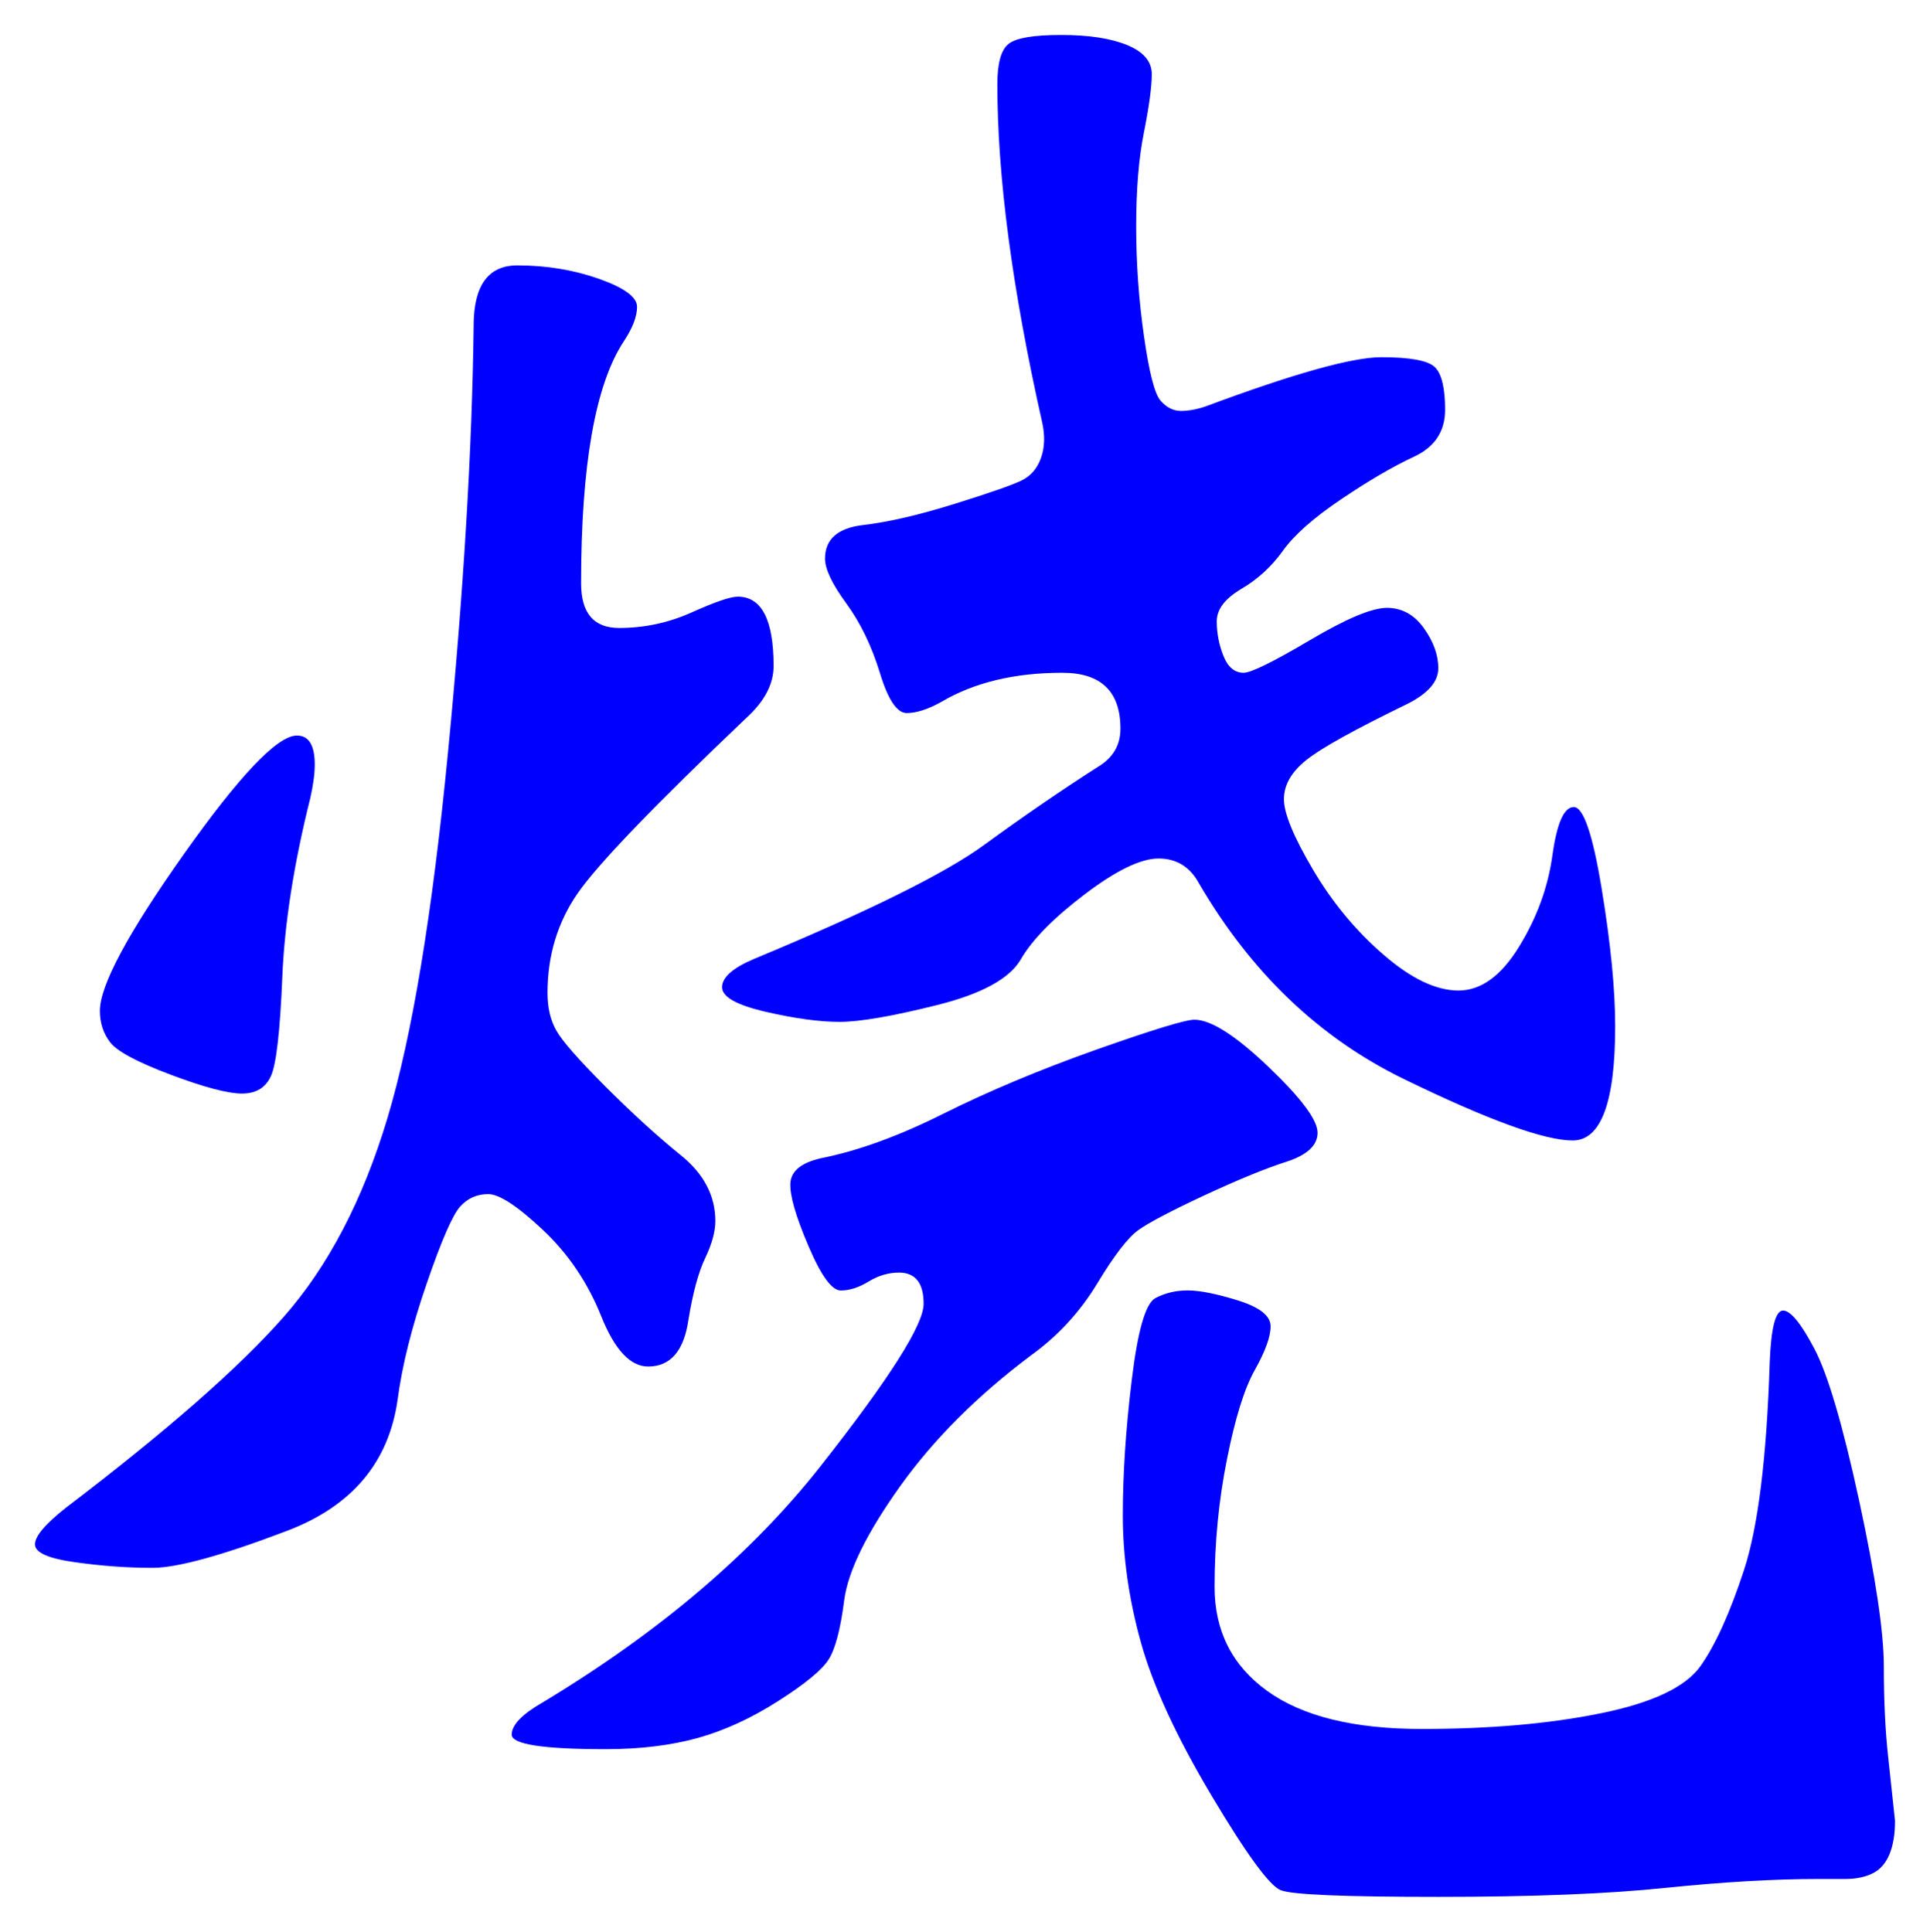 <svg xmlns="http://www.w3.org/2000/svg" xmlns:xlink="http://www.w3.org/1999/xlink" version="1.1" id="图层_1" x="0px" y="0px" width="27.593" height="27.624" viewBox="0.611 0.766 27.593 27.624" enable-background="new 0 0 30 30" xml:space="preserve">
<g>
	<path fill="#0000FF" d="M11.159,9.298c0.341,0,0.512,0.331,0.512,0.992c0,0.256-0.128,0.501-0.384,0.736   c-1.323,1.259-2.128,2.096-2.416,2.512s-0.432,0.891-0.432,1.424c0,0.213,0.042,0.395,0.128,0.543   c0.085,0.15,0.319,0.416,0.703,0.801c0.385,0.384,0.741,0.709,1.072,0.977c0.331,0.266,0.496,0.581,0.496,0.943   c0,0.149-0.048,0.326-0.144,0.527c-0.097,0.203-0.177,0.496-0.24,0.881c-0.064,0.447-0.256,0.672-0.576,0.672   c-0.256,0-0.479-0.24-0.672-0.721c-0.192-0.479-0.47-0.891-0.832-1.231c-0.363-0.341-0.624-0.513-0.784-0.513   s-0.293,0.06-0.399,0.177c-0.107,0.118-0.268,0.485-0.48,1.104c-0.213,0.619-0.352,1.173-0.416,1.664   c-0.128,0.896-0.656,1.52-1.584,1.871c-0.928,0.353-1.568,0.528-1.92,0.528s-0.72-0.026-1.104-0.08   c-0.384-0.053-0.576-0.138-0.576-0.256c0-0.117,0.149-0.293,0.448-0.528c1.429-1.088,2.464-1.994,3.104-2.72   s1.136-1.675,1.488-2.849c0.352-1.172,0.64-2.912,0.864-5.215c0.224-2.304,0.346-4.341,0.368-6.112   c0-0.576,0.208-0.864,0.624-0.864s0.805,0.064,1.168,0.192c0.362,0.128,0.544,0.262,0.544,0.4c0,0.139-0.063,0.304-0.191,0.496   C9.121,6.27,8.919,7.421,8.919,9.106c0,0.427,0.181,0.64,0.544,0.64c0.362,0,0.709-0.075,1.04-0.224   C10.833,9.374,11.052,9.298,11.159,9.298z M5.111,11.699c0,0.128-0.021,0.288-0.064,0.48c-0.235,0.939-0.368,1.792-0.4,2.56   c-0.032,0.768-0.085,1.238-0.16,1.408c-0.075,0.171-0.213,0.256-0.416,0.256s-0.544-0.09-1.024-0.271s-0.768-0.336-0.864-0.465   c-0.096-0.127-0.144-0.276-0.144-0.447c0-0.363,0.4-1.109,1.2-2.24c0.8-1.13,1.339-1.696,1.616-1.696   C5.025,11.283,5.111,11.421,5.111,11.699z M17.687,15.347c0.235,0,0.587,0.224,1.057,0.672c0.469,0.448,0.704,0.763,0.704,0.944   s-0.149,0.32-0.448,0.416s-0.688,0.256-1.168,0.479c-0.48,0.224-0.795,0.39-0.944,0.496s-0.347,0.362-0.592,0.769   c-0.245,0.404-0.56,0.746-0.944,1.023c-0.768,0.576-1.392,1.2-1.872,1.872c-0.479,0.672-0.746,1.216-0.8,1.632   c-0.053,0.416-0.128,0.699-0.224,0.848c-0.096,0.149-0.336,0.348-0.72,0.592c-0.385,0.246-0.769,0.422-1.152,0.529   c-0.384,0.105-0.821,0.159-1.313,0.159c-0.896,0-1.344-0.069-1.344-0.208s0.149-0.293,0.448-0.464   c1.664-1.003,2.986-2.128,3.968-3.376s1.473-2.021,1.473-2.32s-0.118-0.447-0.353-0.447c-0.149,0-0.293,0.043-0.432,0.127   c-0.14,0.086-0.272,0.129-0.4,0.129s-0.283-0.213-0.464-0.641c-0.182-0.426-0.267-0.725-0.256-0.896s0.154-0.288,0.432-0.353   c0.533-0.105,1.12-0.319,1.76-0.64c0.641-0.319,1.365-0.624,2.177-0.912C17.09,15.491,17.559,15.347,17.687,15.347z M23.703,15.442   c0,1.089-0.203,1.632-0.608,1.632s-1.211-0.293-2.416-0.88s-2.182-1.52-2.928-2.8c-0.128-0.234-0.32-0.352-0.576-0.352   s-0.607,0.171-1.056,0.512s-0.752,0.651-0.912,0.928c-0.16,0.278-0.56,0.496-1.2,0.656c-0.64,0.16-1.104,0.24-1.392,0.24   s-0.641-0.048-1.057-0.144c-0.416-0.096-0.624-0.213-0.624-0.352c0-0.138,0.149-0.272,0.448-0.4   c1.643-0.683,2.741-1.227,3.296-1.632s1.099-0.779,1.632-1.12c0.214-0.128,0.32-0.309,0.32-0.544c0-0.533-0.277-0.8-0.832-0.8   c-0.683,0-1.259,0.139-1.728,0.416c-0.192,0.107-0.357,0.16-0.496,0.16c-0.14,0-0.268-0.192-0.384-0.576   c-0.118-0.384-0.278-0.715-0.48-0.992c-0.203-0.277-0.304-0.491-0.304-0.64c0-0.277,0.181-0.437,0.544-0.48   c0.362-0.042,0.8-0.144,1.312-0.304c0.513-0.16,0.832-0.272,0.96-0.336c0.128-0.064,0.219-0.17,0.272-0.32   c0.053-0.149,0.059-0.32,0.016-0.512c-0.427-1.899-0.64-3.509-0.64-4.832c0-0.299,0.053-0.491,0.16-0.576   c0.106-0.085,0.356-0.128,0.752-0.128c0.395,0,0.709,0.048,0.943,0.144c0.235,0.096,0.353,0.235,0.353,0.416   s-0.038,0.459-0.112,0.832c-0.075,0.374-0.111,0.821-0.111,1.344c0,0.523,0.036,1.045,0.111,1.568   c0.074,0.523,0.154,0.832,0.24,0.928c0.085,0.096,0.181,0.144,0.288,0.144c0.106,0,0.224-0.021,0.352-0.064   c1.259-0.469,2.097-0.704,2.513-0.704s0.672,0.048,0.768,0.144s0.144,0.299,0.144,0.608c0,0.31-0.149,0.534-0.447,0.672   c-0.299,0.139-0.646,0.342-1.04,0.608c-0.396,0.267-0.672,0.512-0.832,0.736s-0.357,0.405-0.592,0.544   c-0.235,0.139-0.353,0.293-0.353,0.464c0,0.171,0.032,0.336,0.096,0.496c0.064,0.16,0.16,0.24,0.288,0.24   c0.106,0,0.421-0.155,0.944-0.464c0.522-0.309,0.891-0.464,1.104-0.464c0.213,0,0.389,0.096,0.527,0.288s0.208,0.384,0.208,0.576   c0,0.192-0.149,0.363-0.448,0.512c-0.746,0.363-1.227,0.629-1.439,0.8c-0.214,0.171-0.32,0.358-0.32,0.56   c0,0.203,0.139,0.539,0.416,1.008s0.613,0.875,1.008,1.216c0.395,0.342,0.752,0.512,1.072,0.512s0.608-0.208,0.864-0.624   s0.416-0.853,0.479-1.312c0.064-0.458,0.165-0.688,0.305-0.688c0.138,0,0.271,0.389,0.399,1.168S23.703,14.91,23.703,15.442z    M26.103,19.506c0.107,0,0.257,0.182,0.448,0.545c0.192,0.363,0.405,1.088,0.641,2.176c0.234,1.088,0.352,1.877,0.352,2.368   c0,0.49,0.021,0.928,0.064,1.312l0.096,0.896c0,0.191-0.027,0.352-0.08,0.48c-0.054,0.127-0.134,0.219-0.24,0.271   s-0.234,0.08-0.384,0.08h-0.384c-0.641,0-1.371,0.043-2.192,0.127c-0.821,0.086-1.904,0.129-3.248,0.129s-2.096-0.031-2.256-0.096   s-0.491-0.518-0.992-1.36s-0.837-1.573-1.008-2.192c-0.171-0.618-0.256-1.221-0.256-1.808s0.042-1.231,0.128-1.937   c0.085-0.703,0.197-1.092,0.336-1.168c0.139-0.074,0.293-0.111,0.464-0.111s0.411,0.048,0.72,0.144   c0.31,0.097,0.465,0.22,0.465,0.368c0,0.149-0.075,0.357-0.225,0.624s-0.283,0.693-0.399,1.28   c-0.118,0.587-0.177,1.195-0.177,1.824s0.251,1.125,0.752,1.487s1.237,0.544,2.208,0.544s1.824-0.074,2.561-0.224   s1.21-0.374,1.424-0.672c0.213-0.3,0.421-0.757,0.624-1.376c0.202-0.619,0.325-1.611,0.368-2.977   C25.932,19.752,25.996,19.506,26.103,19.506z" stroke-width="1"/>
</g>
</svg>